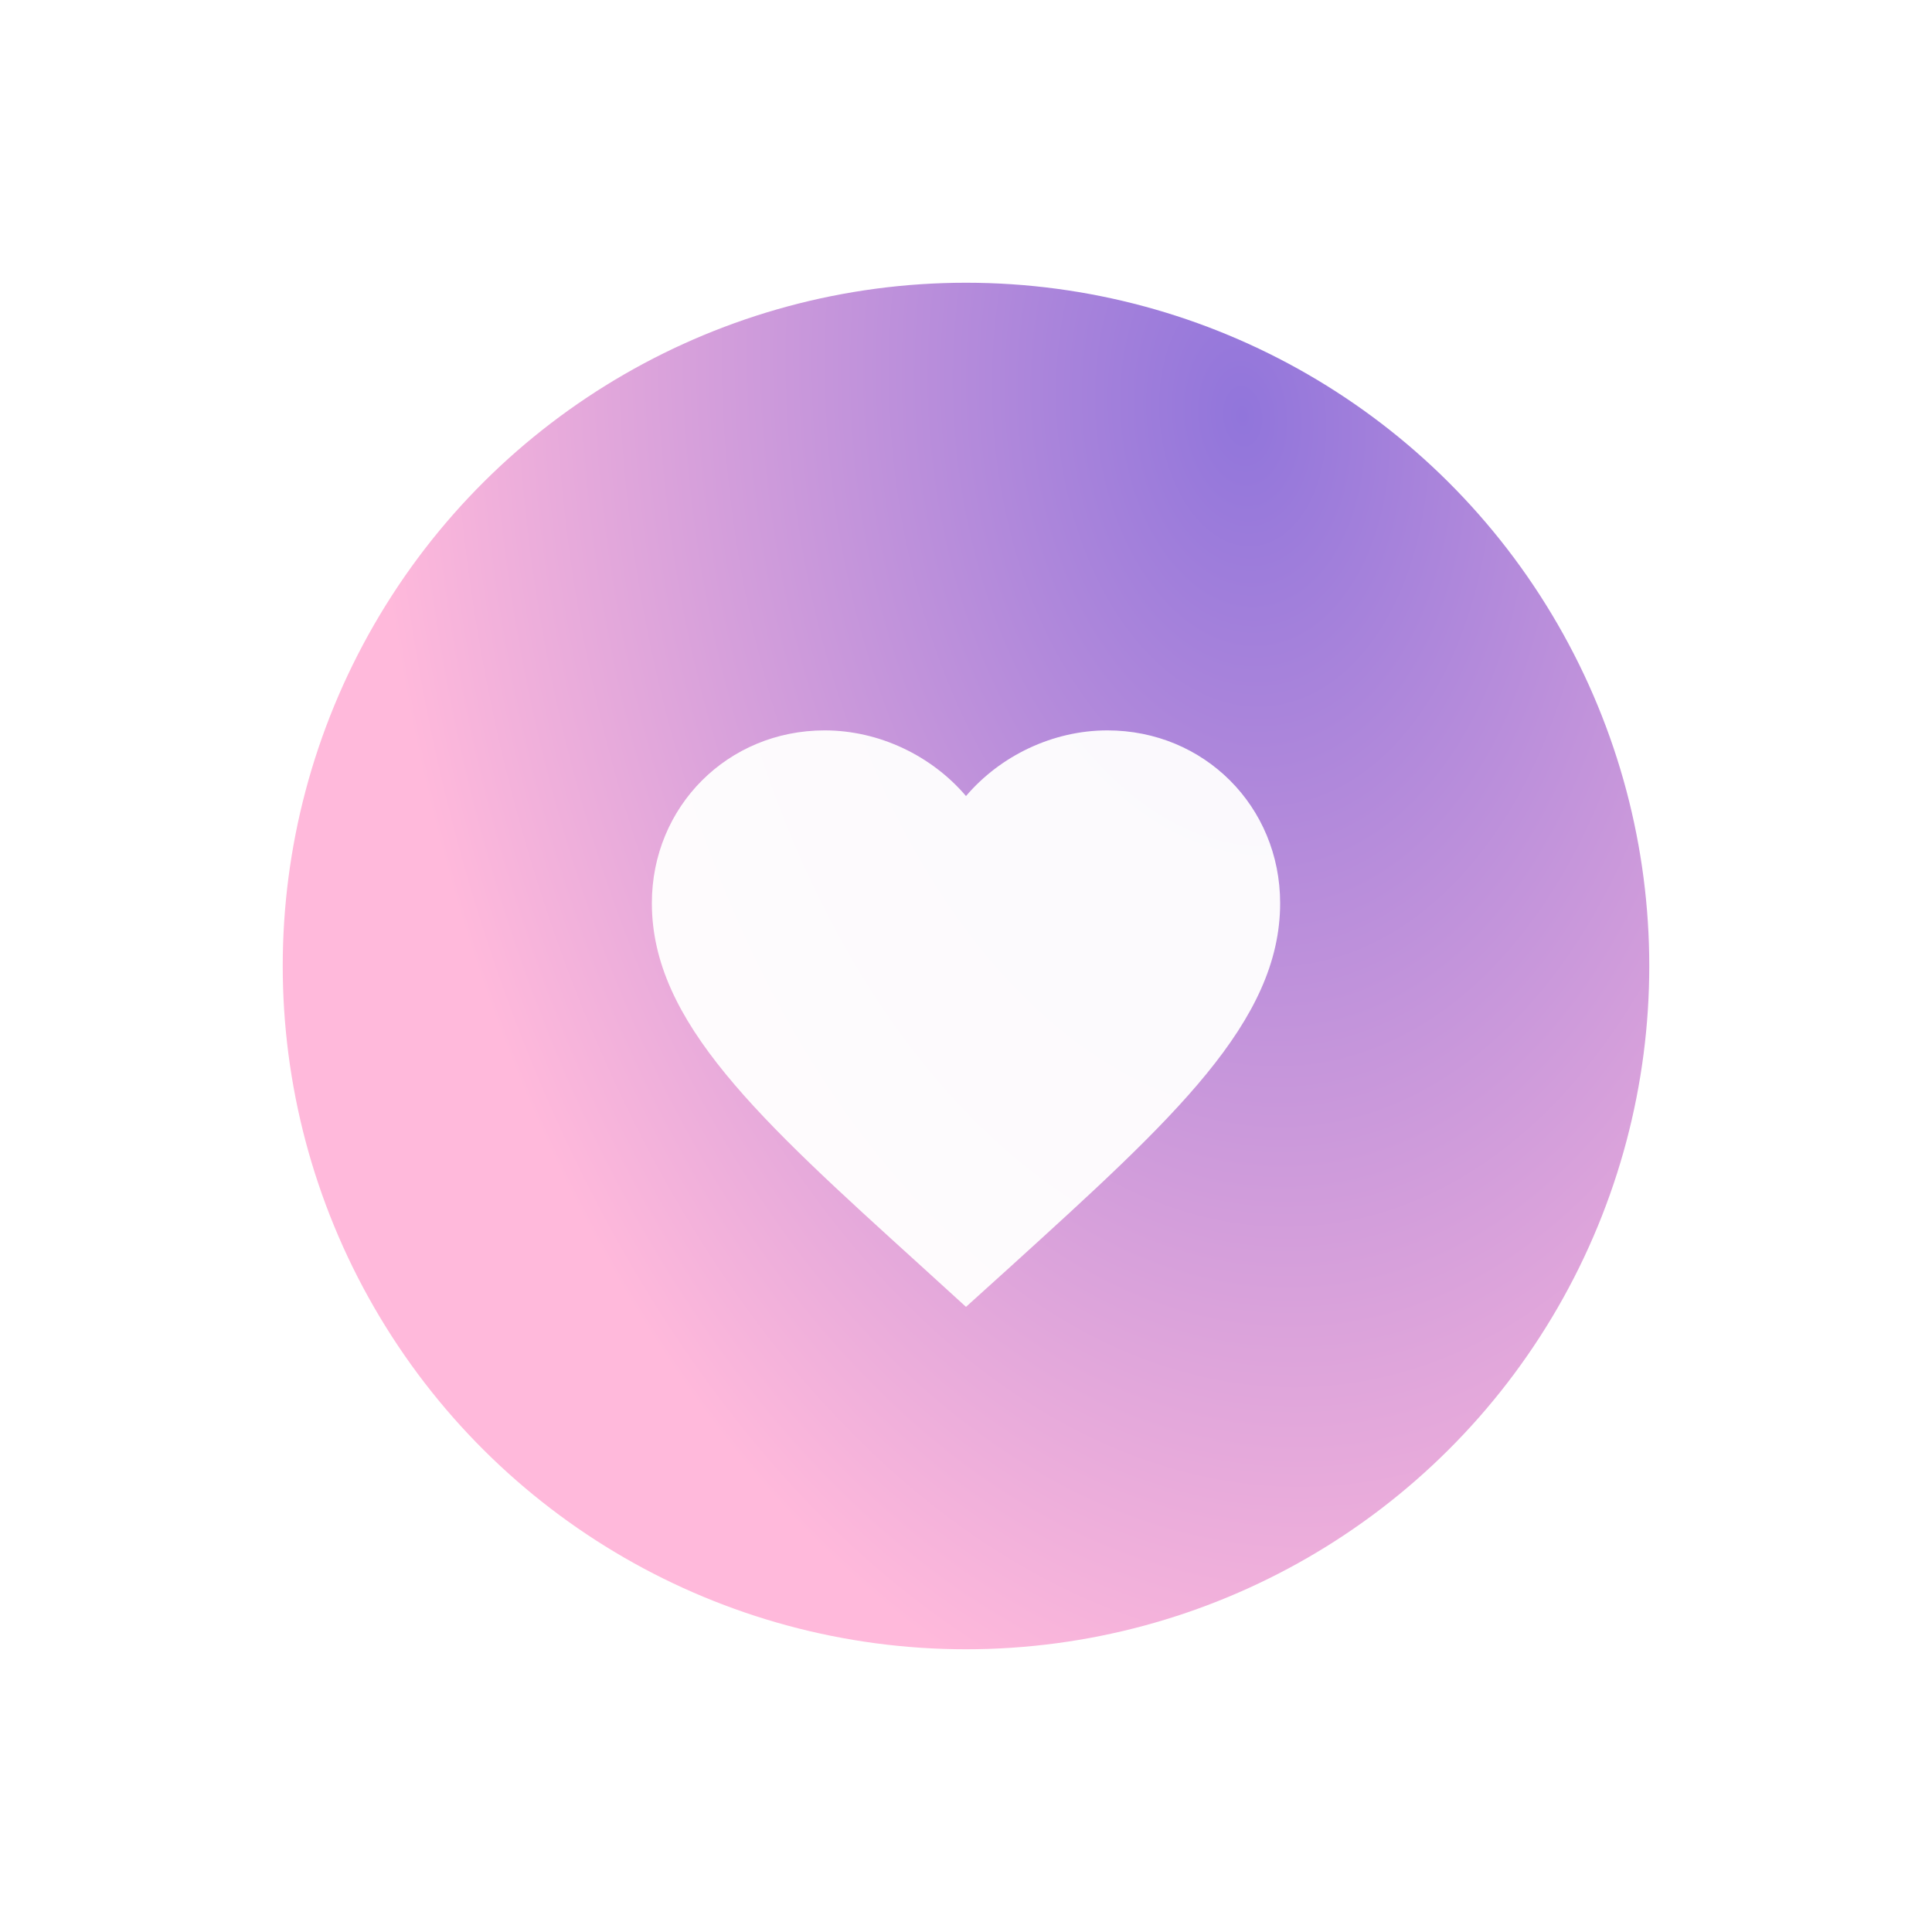 <svg width="82" height="82" viewBox="0 0 82 82" fill="none" xmlns="http://www.w3.org/2000/svg">
<g filter="url(#filter0_d)">
<ellipse cx="41" cy="41" rx="29" ry="29" transform="rotate(-90 41 41)" fill="url(#paint0_radial)"/>
</g>
<path d="M41 55.467L39.067 53.707C32.2 47.48 27.667 43.373 27.667 38.333C27.667 34.227 30.893 31 35 31C37.32 31 39.547 32.08 41 33.787C42.453 32.08 44.68 31 47 31C51.107 31 54.333 34.227 54.333 38.333C54.333 43.373 49.8 47.48 42.933 53.72L41 55.467Z" fill="white" fill-opacity="0.95"/>
<defs>
<filter id="filter0_d" x="0" y="0" width="82" height="82" filterUnits="userSpaceOnUse" color-interpolation-filters="sRGB">
<feFlood flood-opacity="0" result="BackgroundImageFix"/>
<feColorMatrix in="SourceAlpha" type="matrix" values="0 0 0 0 0 0 0 0 0 0 0 0 0 0 0 0 0 0 127 0"/>
<feMorphology radius="6" operator="dilate" in="SourceAlpha" result="effect1_dropShadow"/>
<feOffset/>
<feGaussianBlur stdDeviation="3"/>
<feColorMatrix type="matrix" values="0 0 0 0 1 0 0 0 0 0.725 0 0 0 0 0.859 0 0 0 0.4 0"/>
<feBlend mode="normal" in2="BackgroundImageFix" result="effect1_dropShadow"/>
<feBlend mode="normal" in="SourceGraphic" in2="effect1_dropShadow" result="shape"/>
</filter>
<radialGradient id="paint0_radial" cx="0" cy="0" r="1" gradientUnits="userSpaceOnUse" gradientTransform="translate(64.093 52.815) rotate(175.147) scale(57.131 36.983)">
<stop stop-color="#9175DB"/>
<stop offset="1" stop-color="#FFB9DB"/>
</radialGradient>
</defs>
</svg>
